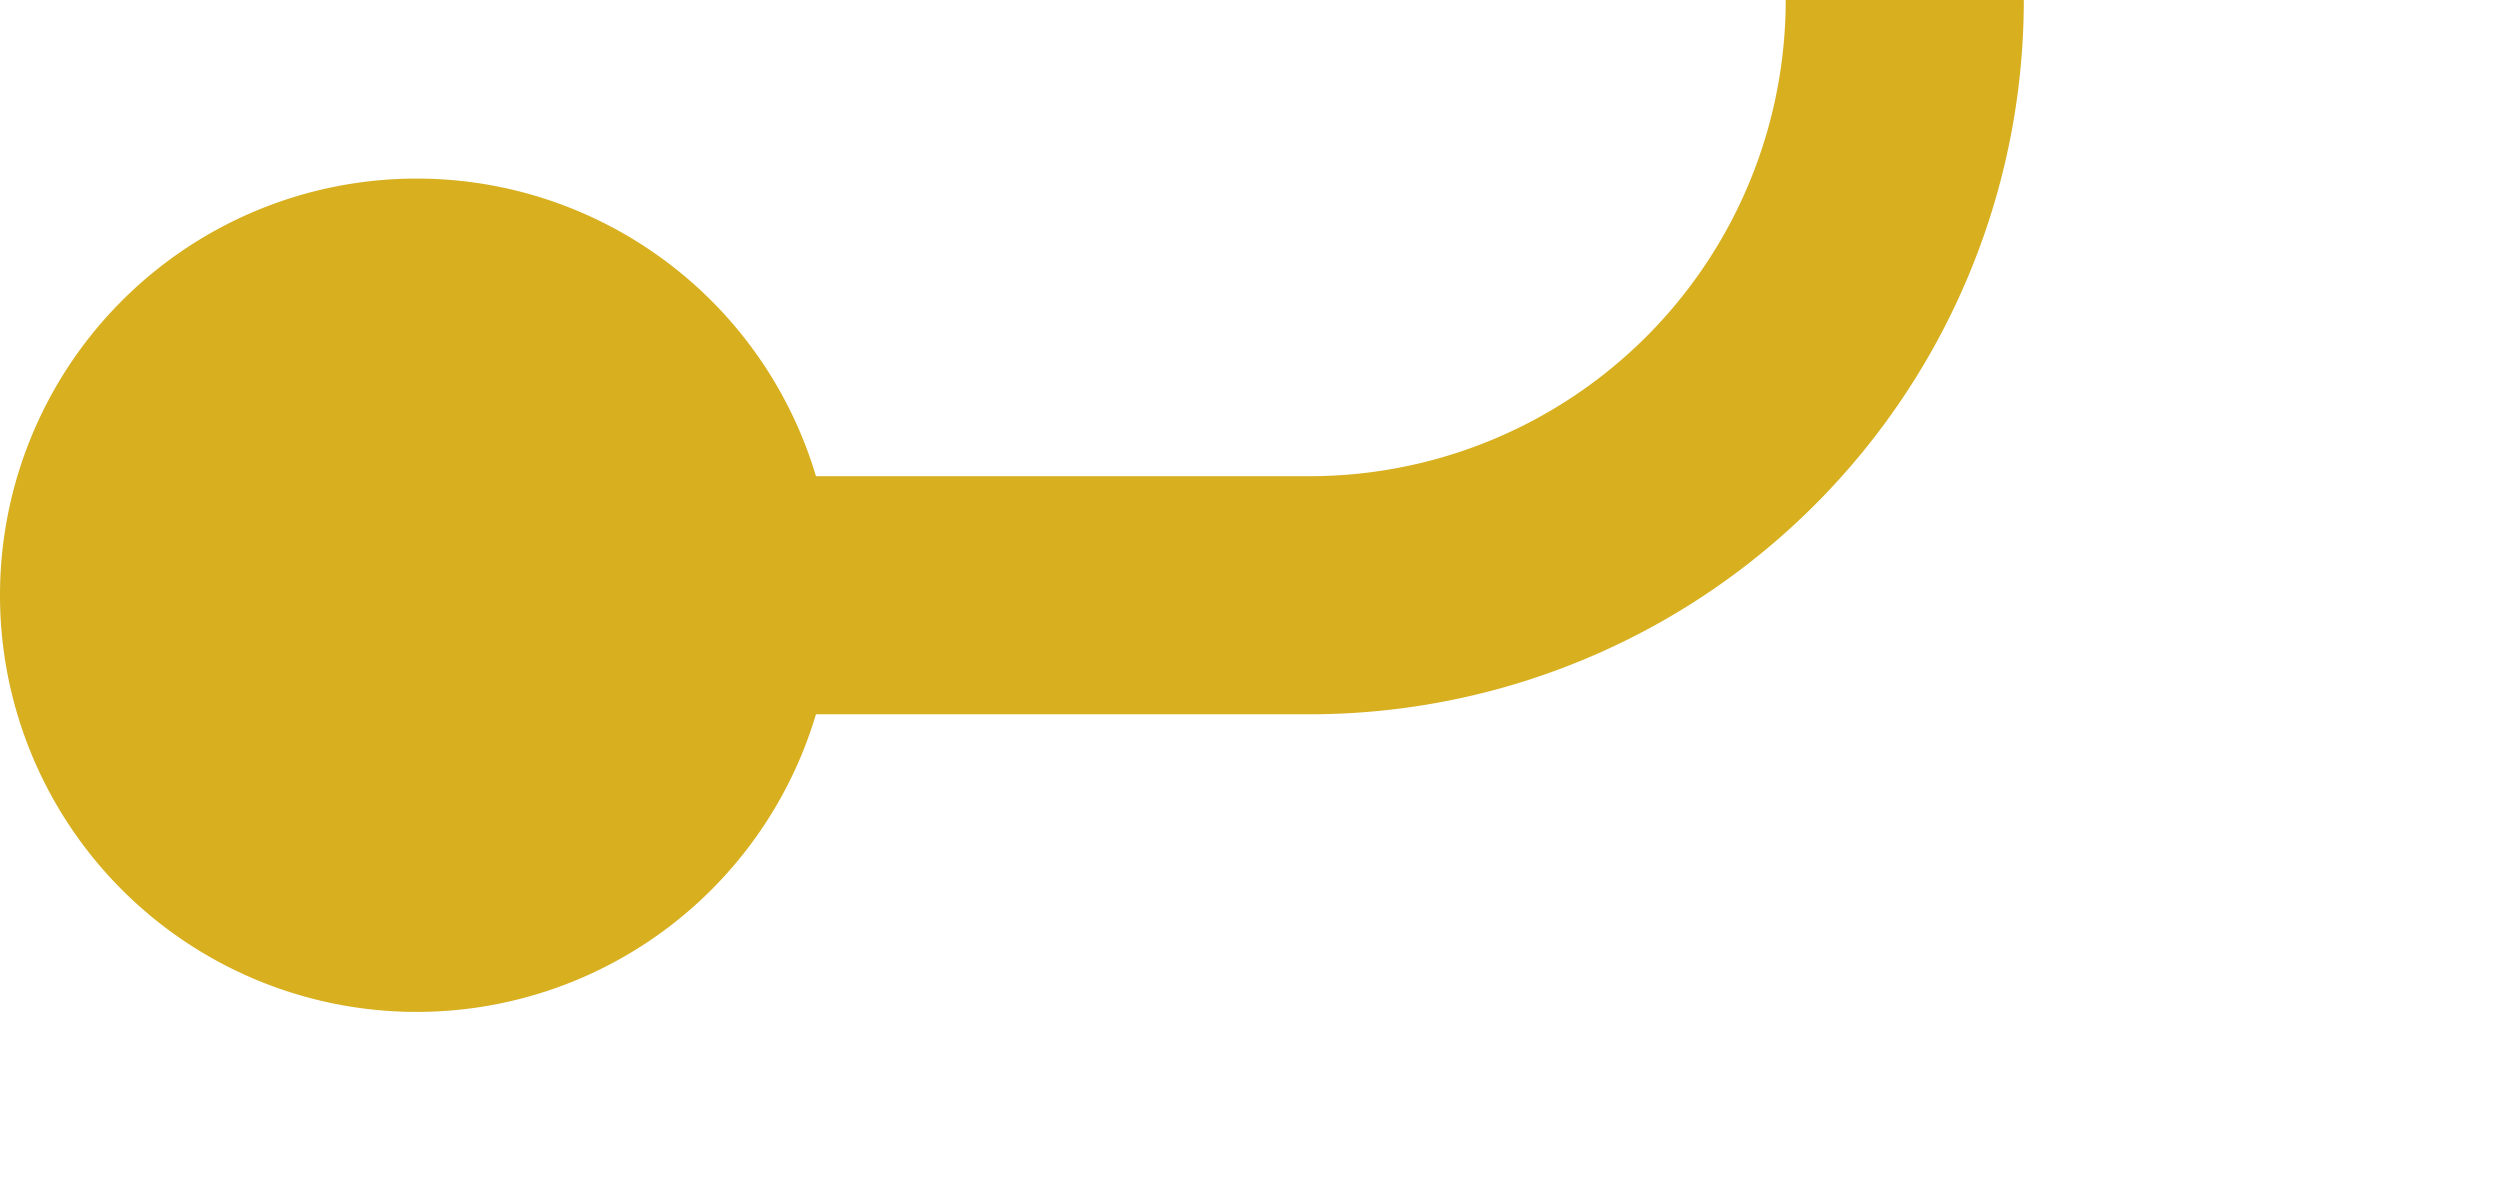 ﻿<?xml version="1.0" encoding="utf-8"?>
<svg version="1.1" xmlns:xlink="http://www.w3.org/1999/xlink" width="21px" height="10px" preserveAspectRatio="xMinYMid meet" viewBox="444 1253  21 8" xmlns="http://www.w3.org/2000/svg">
  <path d="M 446 1257  L 455 1257  A 5 5 0 0 0 460 1252 L 460 972  A 5 5 0 0 1 465 967 L 469 967  " stroke-width="2" stroke="#d7af1f" fill="none" />
  <path d="M 447.5 1253.5  A 3.5 3.5 0 0 0 444 1257 A 3.5 3.5 0 0 0 447.5 1260.5 A 3.5 3.5 0 0 0 451 1257 A 3.5 3.5 0 0 0 447.5 1253.5 Z M 467.5 963.5  A 3.5 3.5 0 0 0 464 967 A 3.5 3.5 0 0 0 467.5 970.5 A 3.5 3.5 0 0 0 471 967 A 3.5 3.5 0 0 0 467.5 963.5 Z " fill-rule="nonzero" fill="#d7af1f" stroke="none" />
</svg>